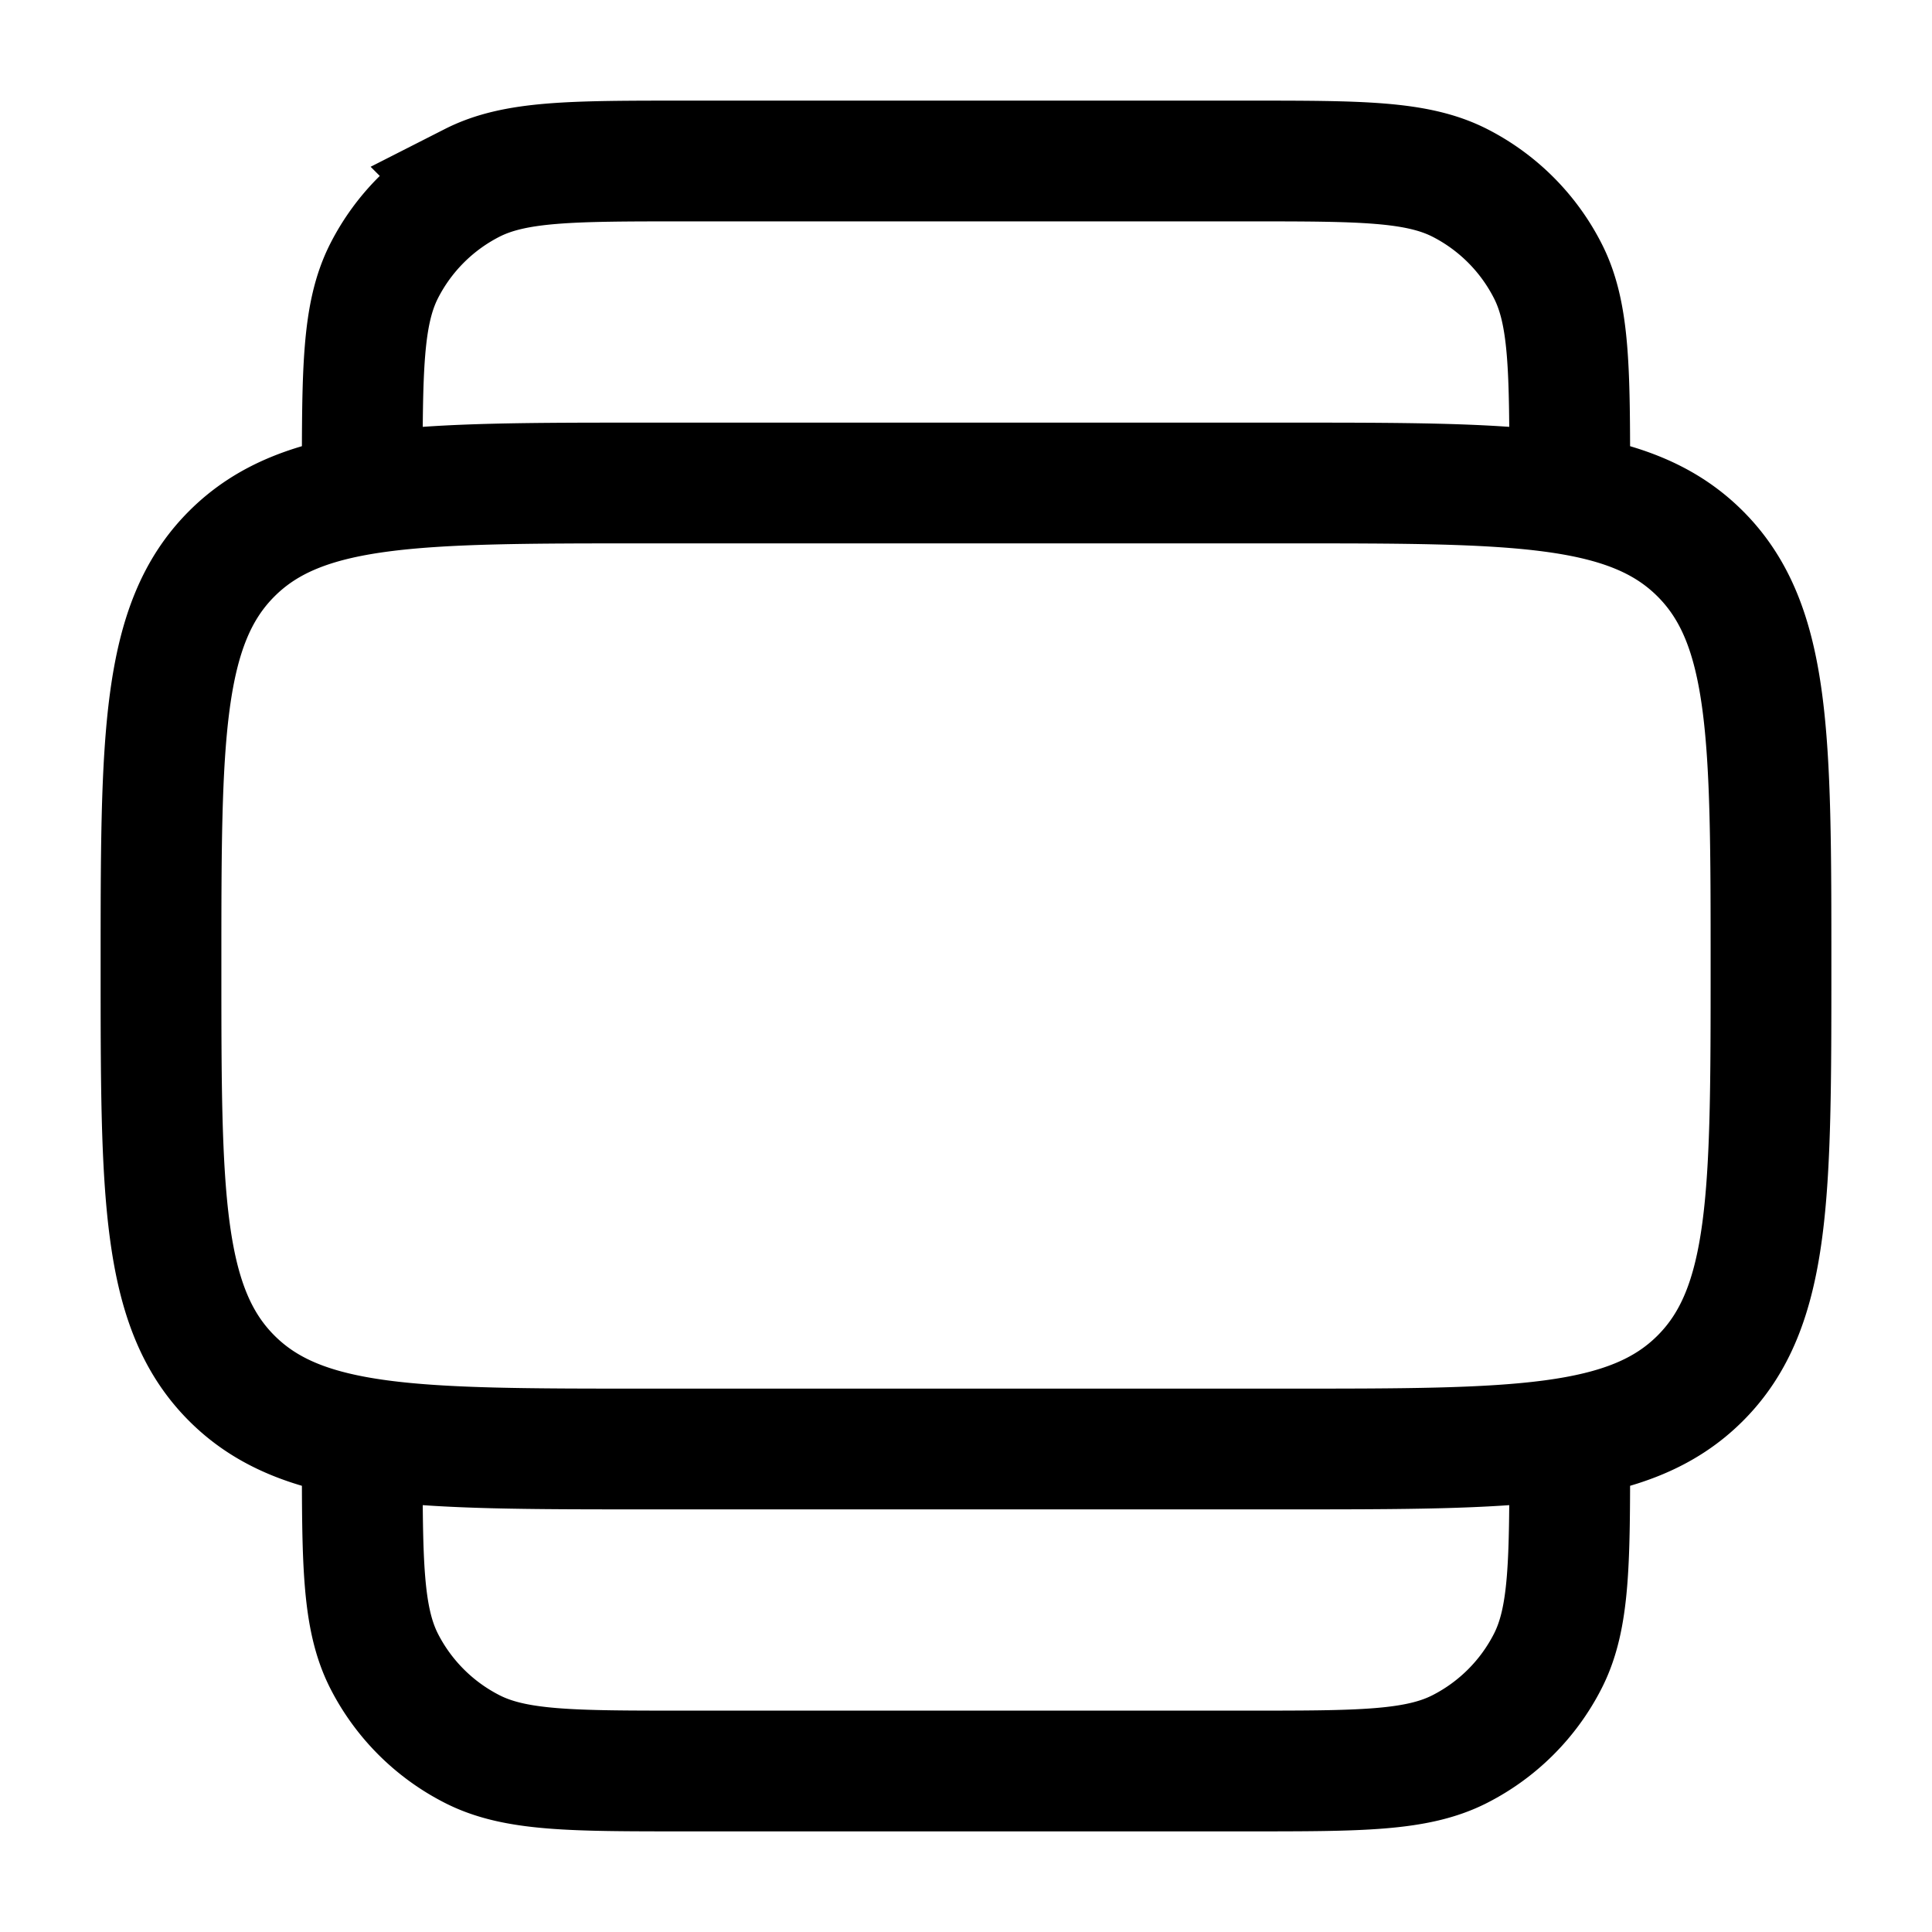 <svg xmlns="http://www.w3.org/2000/svg" xmlns:xlink="http://www.w3.org/1999/xlink" width="24" height="24" viewBox="0 0 24 24"><path fill="none" stroke="currentColor" stroke-width="1.5" d="M8 18c-2.828 0-4.243 0-5.121-.879C2 16.243 2 14.828 2 12s0-4.243.879-5.121C3.757 6 5.172 6 8 6h8c2.828 0 4.243 0 5.121.879C22 7.757 22 9.172 22 12s0 4.243-.879 5.121C20.243 18 18.828 18 16 18zM19.5 6c0-1.4 0-2.1-.273-2.635a2.5 2.5 0 0 0-1.092-1.093C17.6 2 16.9 2 15.5 2h-7c-1.4 0-2.1 0-2.635.272a2.5 2.5 0 0 0-1.093 1.093C4.5 3.9 4.5 4.6 4.5 6m15 12c0 1.4 0 2.1-.273 2.635a2.5 2.5 0 0 1-1.092 1.092C17.6 22 16.9 22 15.5 22h-7c-1.4 0-2.1 0-2.635-.273a2.5 2.5 0 0 1-1.093-1.092C4.5 20.1 4.5 19.4 4.5 18"/></svg>